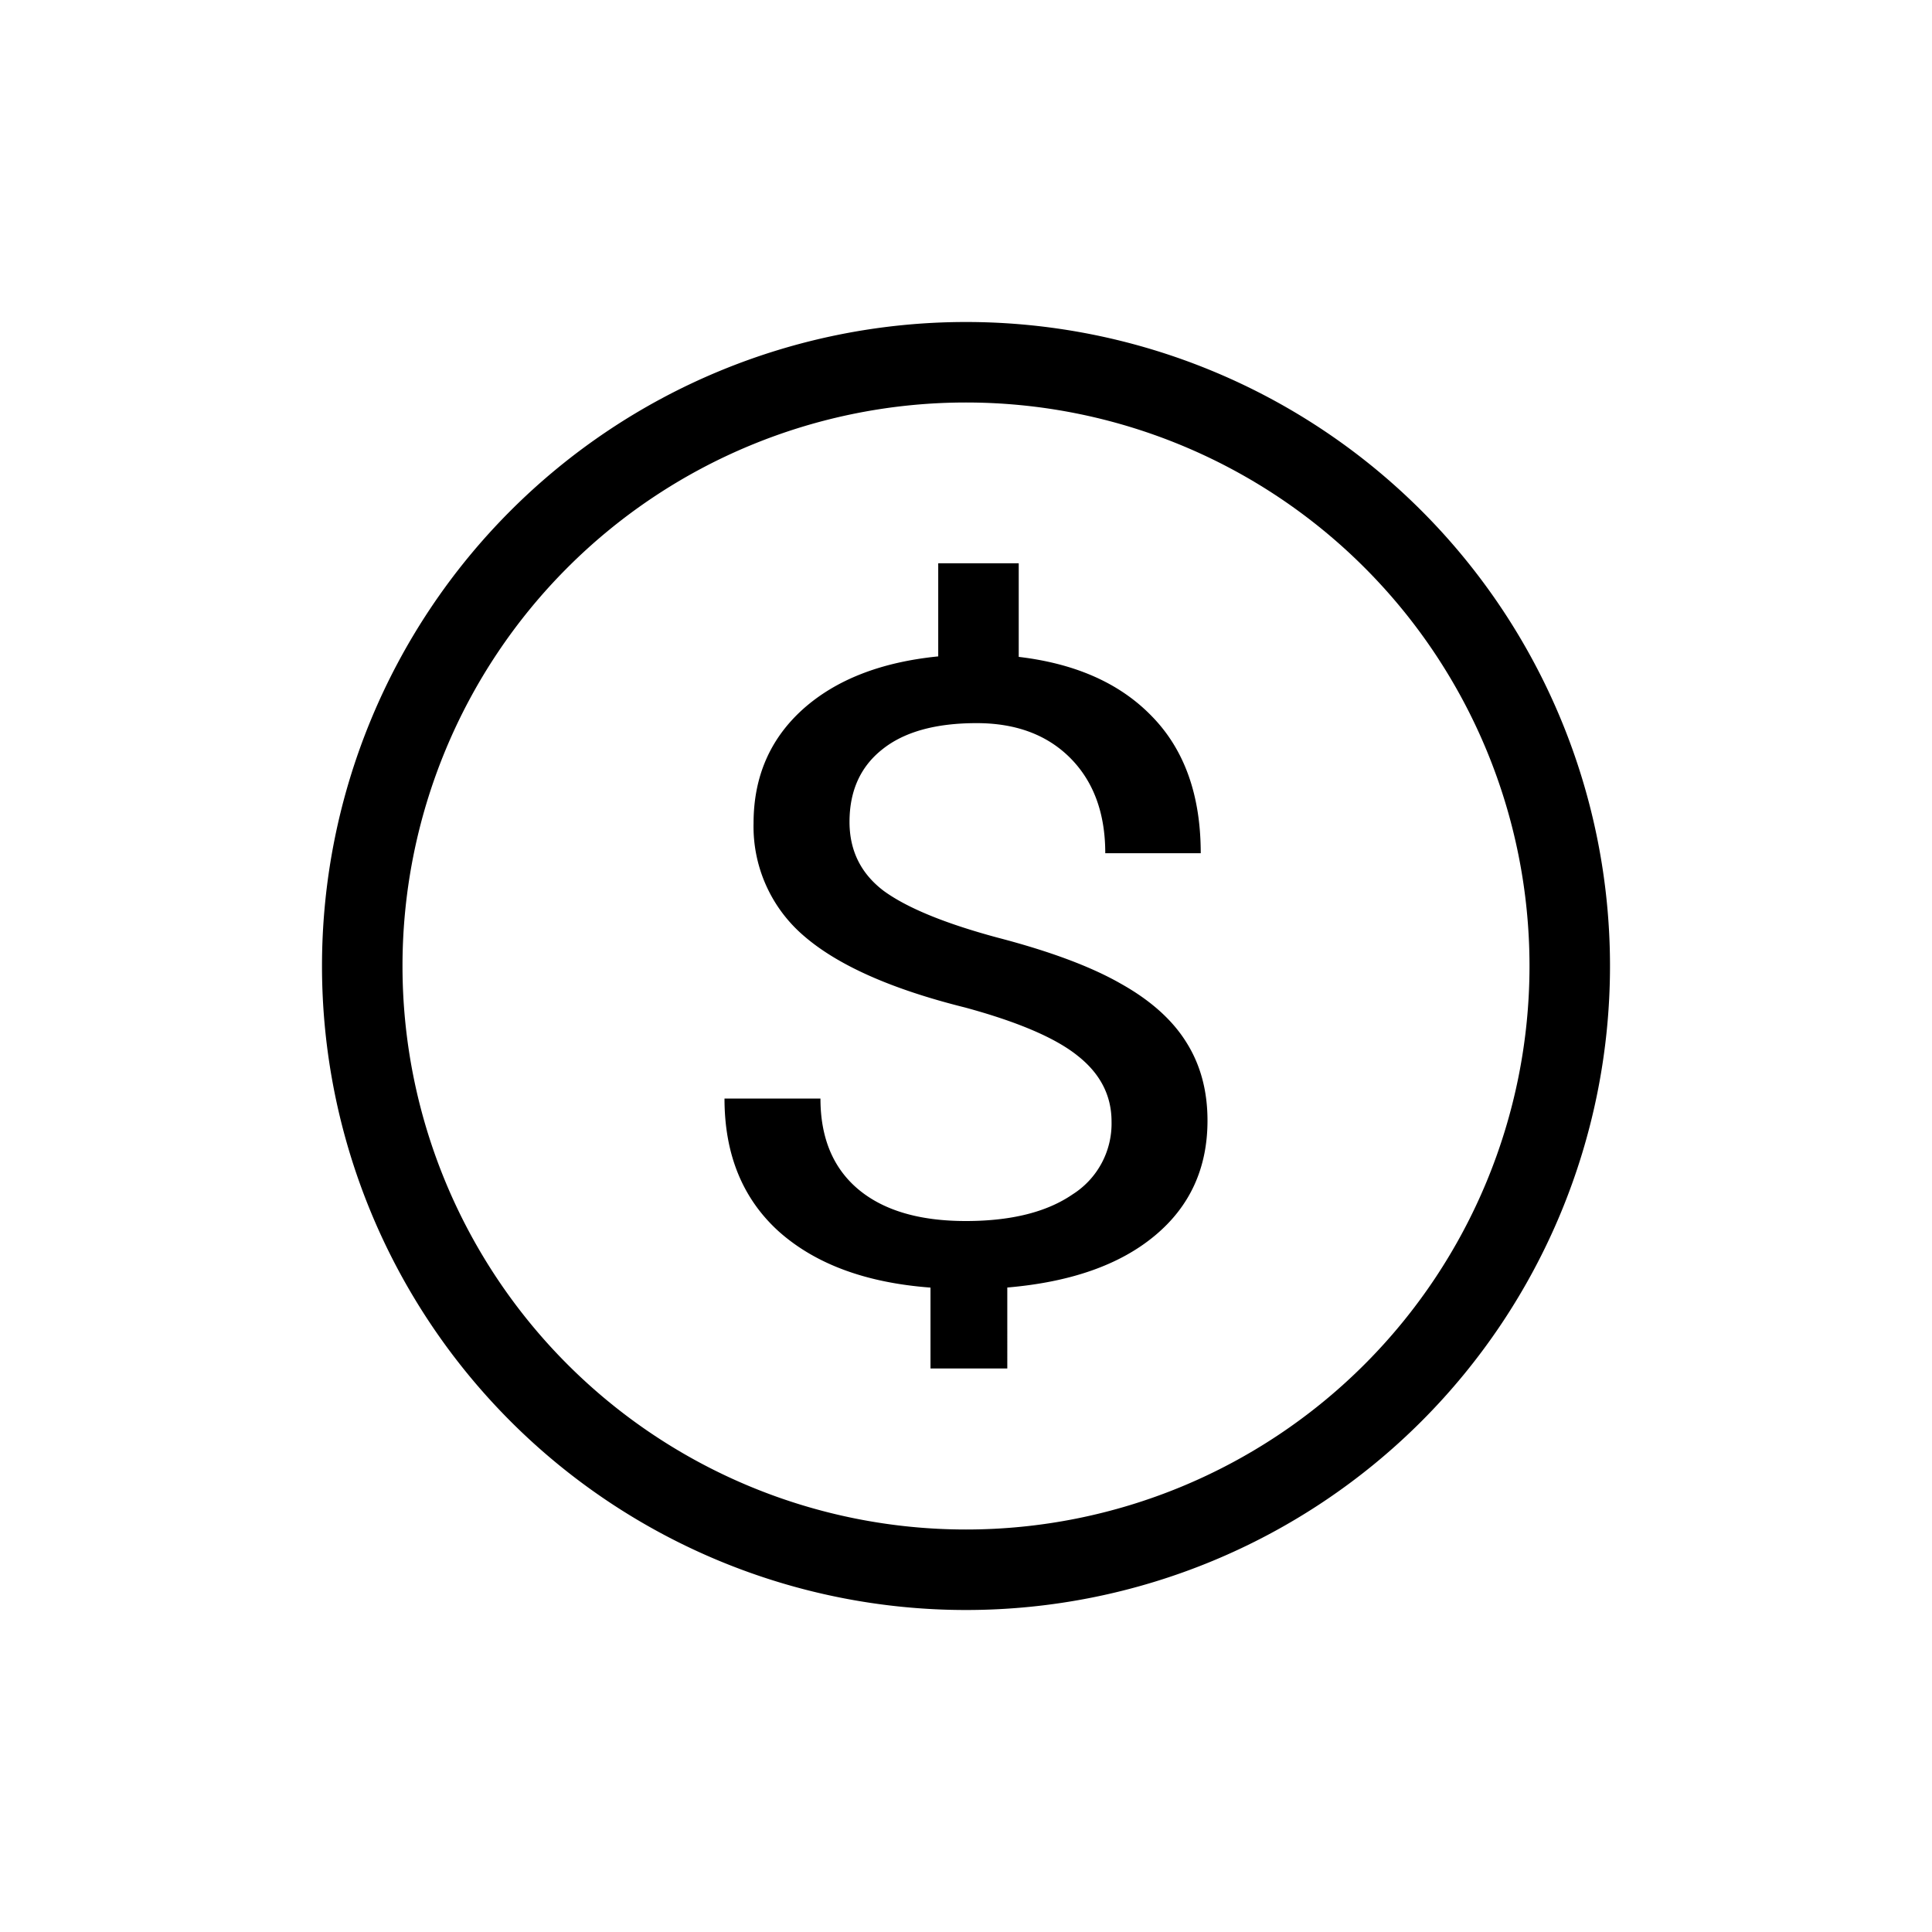 <svg xmlns="http://www.w3.org/2000/svg" viewBox="0 0 24 24">
  <path fill="black" fill-rule="evenodd" d="M12 20a8 8 0 100-16 8 8 0 000 16zm0-1a7 7 0 100-14 7 7 0 000 14zm1.808-5.068c0-.323-.14-.595-.42-.816-.274-.221-.74-.421-1.398-.6-.915-.228-1.583-.525-2.004-.89a1.787 1.787 0 01-.625-1.4c0-.575.204-1.047.612-1.415.41-.367.97-.586 1.682-.657V6.997h1V8.16c.71.084 1.26.33 1.655.739.404.414.606.98.606 1.7H13.73c0-.495-.144-.888-.431-1.179-.288-.291-.677-.437-1.167-.437-.511 0-.902.109-1.173.327-.27.214-.406.514-.406.9 0 .357.142.643.425.857.288.21.759.404 1.412.58.657.171 1.168.363 1.534.573.37.207.64.45.812.726.176.278.264.602.264.974 0 .593-.22 1.07-.657 1.432-.434.361-1.044.575-1.83.642V17h-.954v-1.005c-.8-.06-1.427-.291-1.882-.695-.451-.407-.677-.958-.677-1.653h1.192c0 .488.157.864.47 1.127.314.263.76.394 1.335.394.563 0 1.005-.11 1.327-.331a1.04 1.04 0 00.484-.905z" clip-rule="evenodd"/>
</svg>
